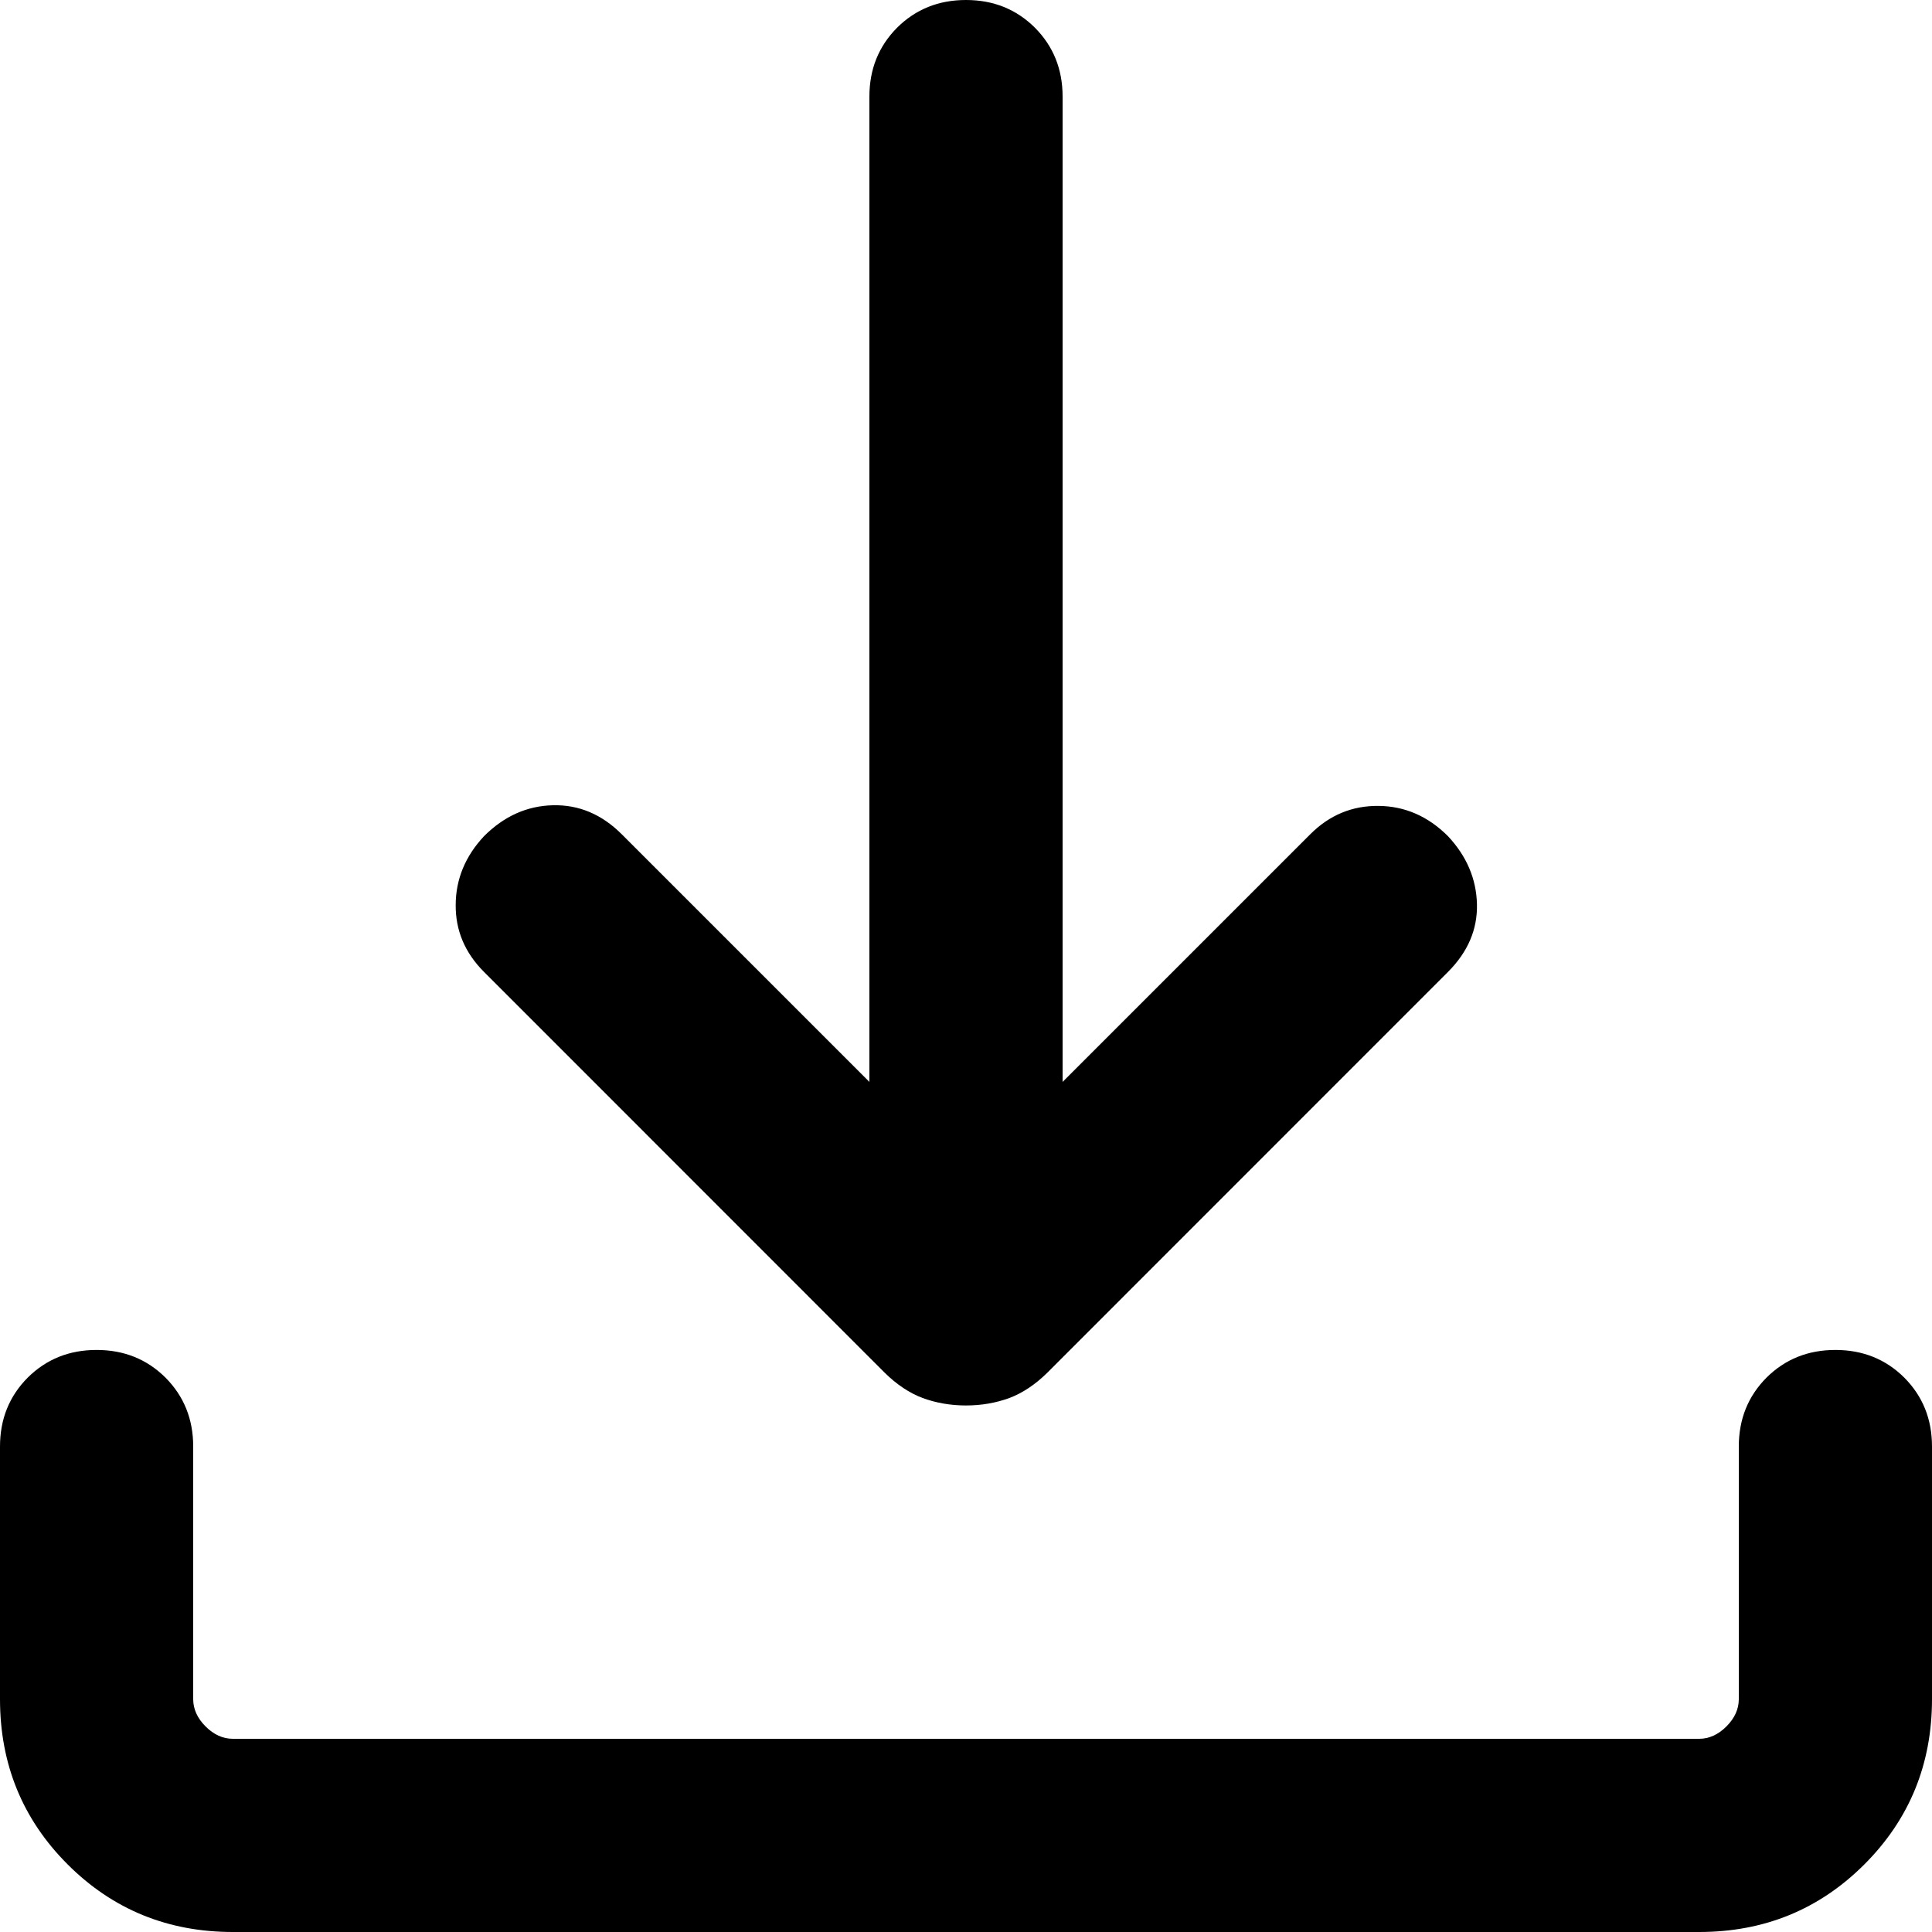 <svg width="15" height="15" viewBox="0 0 15 15" fill="none" xmlns="http://www.w3.org/2000/svg">
<path d="M7.5 10.912C7.379 10.912 7.267 10.892 7.163 10.854C7.06 10.815 6.961 10.749 6.867 10.656L3.758 7.546C3.609 7.397 3.536 7.223 3.538 7.024C3.539 6.825 3.613 6.647 3.758 6.492C3.913 6.337 4.091 6.257 4.292 6.252C4.494 6.247 4.672 6.322 4.827 6.477L6.75 8.4V0.75C6.75 0.537 6.822 0.359 6.965 0.215C7.109 0.072 7.287 0 7.5 0C7.713 0 7.891 0.072 8.035 0.215C8.178 0.359 8.25 0.537 8.25 0.75V8.4L10.173 6.477C10.322 6.328 10.498 6.255 10.703 6.257C10.907 6.259 11.087 6.337 11.242 6.492C11.387 6.647 11.462 6.823 11.467 7.019C11.472 7.215 11.397 7.391 11.242 7.546L8.133 10.656C8.039 10.749 7.94 10.815 7.837 10.854C7.733 10.892 7.621 10.912 7.5 10.912ZM1.808 15C1.303 15 0.875 14.825 0.525 14.475C0.175 14.125 0 13.697 0 13.192V11.231C0 11.018 0.072 10.84 0.215 10.696C0.359 10.553 0.537 10.481 0.75 10.481C0.963 10.481 1.141 10.553 1.285 10.696C1.428 10.84 1.5 11.018 1.5 11.231V13.192C1.5 13.269 1.532 13.34 1.596 13.404C1.66 13.468 1.731 13.5 1.808 13.5H13.192C13.269 13.5 13.34 13.468 13.404 13.404C13.468 13.34 13.5 13.269 13.5 13.192V11.231C13.5 11.018 13.572 10.84 13.715 10.696C13.859 10.553 14.037 10.481 14.25 10.481C14.463 10.481 14.641 10.553 14.785 10.696C14.928 10.84 15 11.018 15 11.231V13.192C15 13.697 14.825 14.125 14.475 14.475C14.125 14.825 13.697 15 13.192 15H1.808Z" fill="black"/>
</svg>

